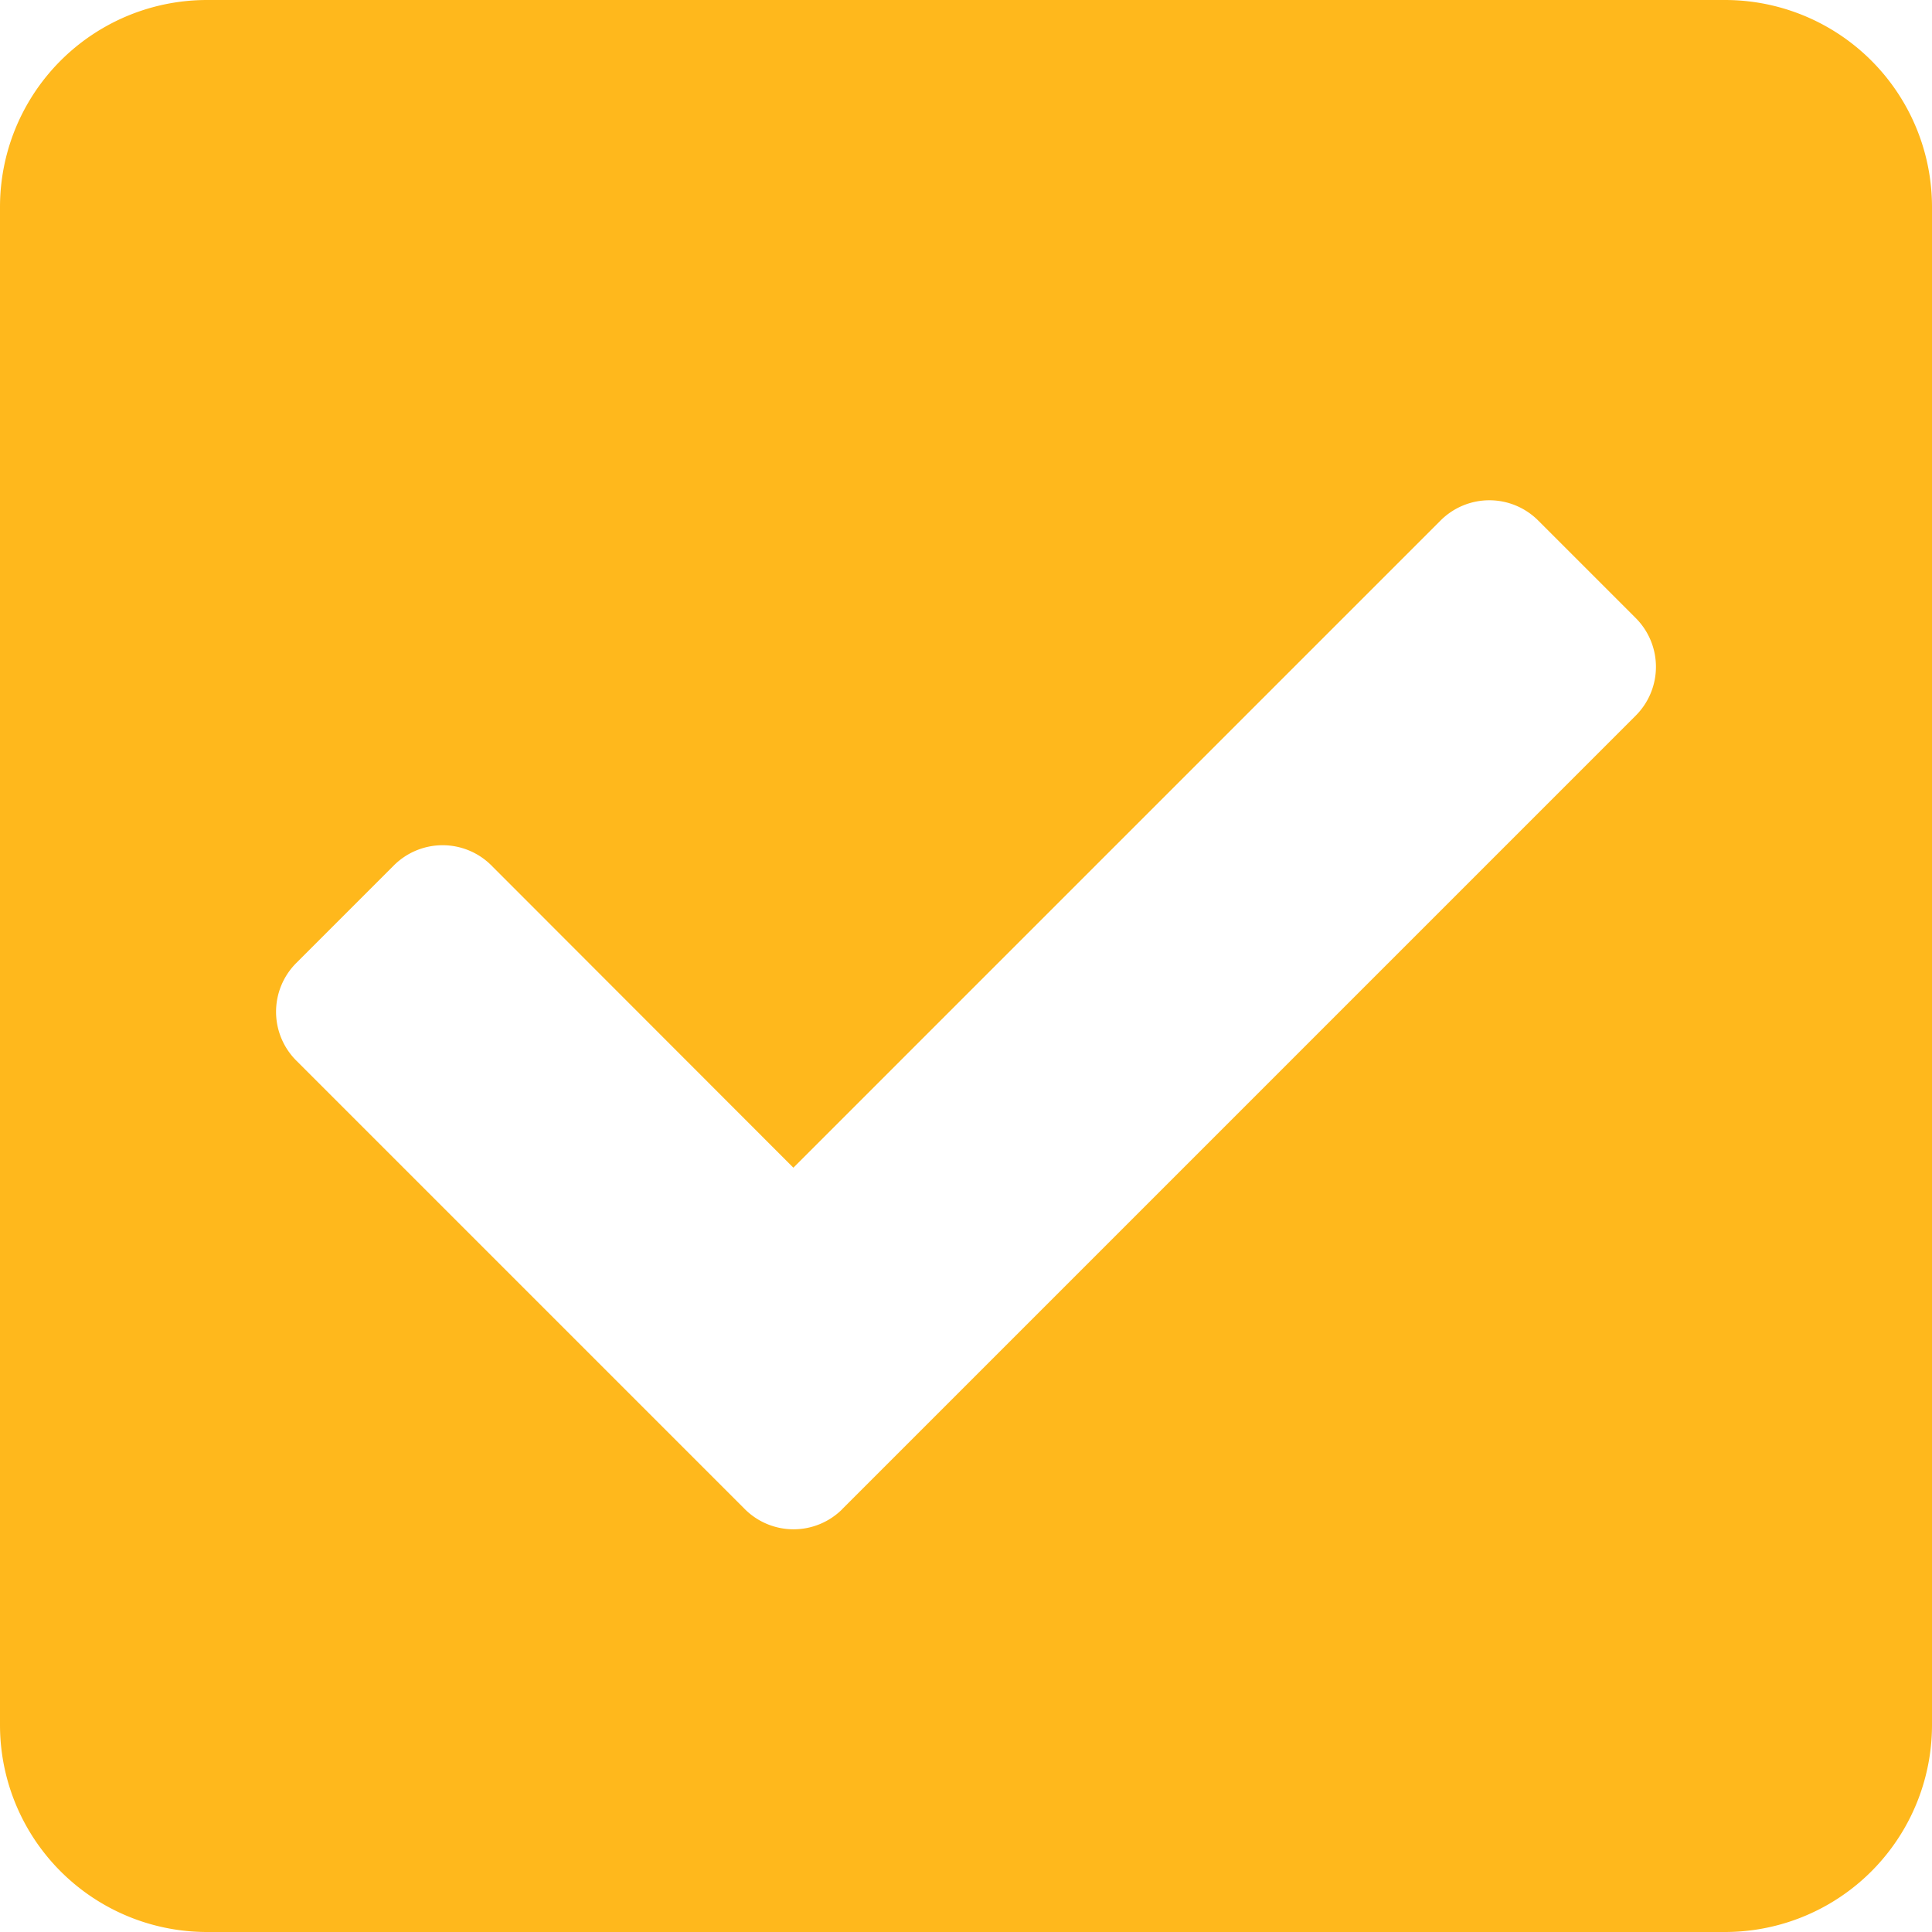 <svg xmlns="http://www.w3.org/2000/svg" width="20" height="20" viewBox="0 0 20 20">
  <path id="Icon_awesome-check-square" data-name="Icon awesome-check-square" d="M17.857,22.25H2.143A2.143,2.143,0,0,1,0,20.107V4.393A2.143,2.143,0,0,1,2.143,2.25H17.857A2.143,2.143,0,0,1,20,4.393V20.107A2.143,2.143,0,0,1,17.857,22.25ZM8.719,17.872l8.214-8.214a.714.714,0,0,0,0-1.01l-1.01-1.01a.714.714,0,0,0-1.01,0l-6.7,6.7L5.087,11.209a.714.714,0,0,0-1.01,0l-1.01,1.01a.714.714,0,0,0,0,1.01l4.643,4.643a.714.714,0,0,0,1.01,0Z" transform="translate(0 -2.25)" fill="#ffb81c"/>
</svg>
